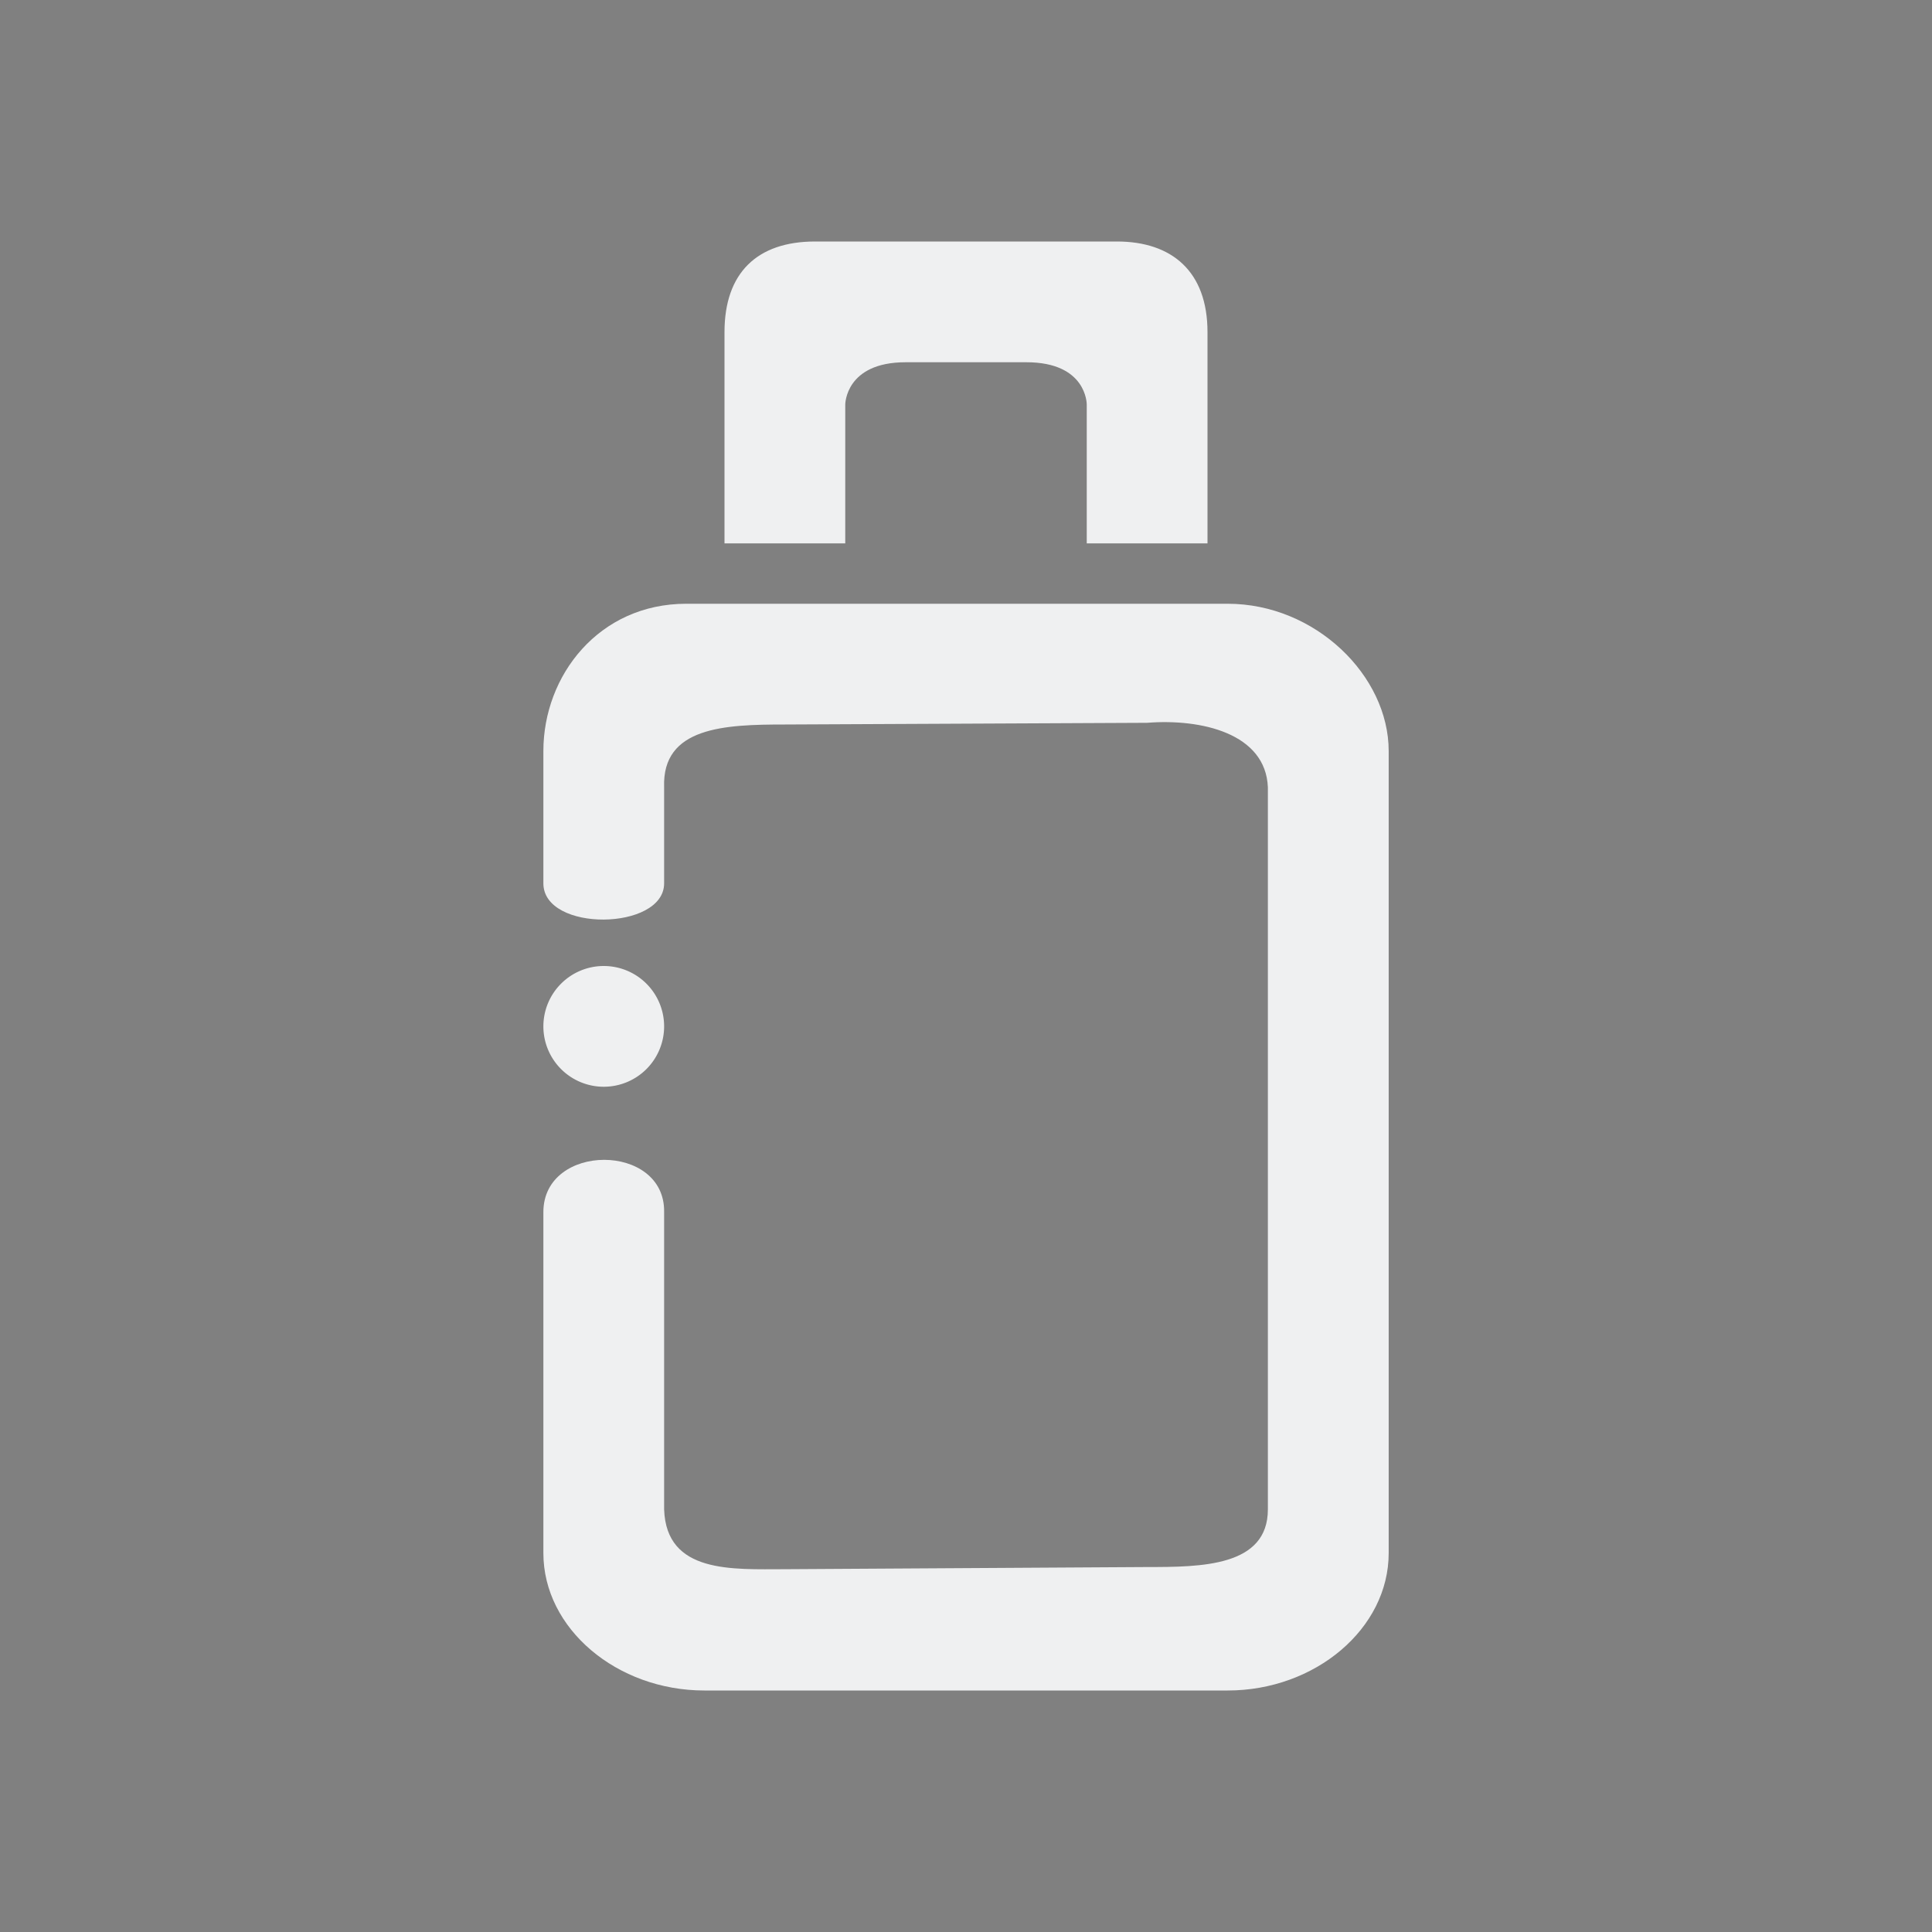 <?xml version="1.0" encoding="UTF-8" standalone="no"?>
<svg
   width="32"
   height="32"
   version="1.1"
   id="svg12"
   sodipodi:docname="device.svg"
   inkscape:version="1.2.2 (b0a8486541, 2022-12-01)"
   xmlns:inkscape="http://www.inkscape.org/namespaces/inkscape"
   xmlns:sodipodi="http://sodipodi.sourceforge.net/DTD/sodipodi-0.dtd"
   xmlns="http://www.w3.org/2000/svg"
   xmlns:svg="http://www.w3.org/2000/svg"
   xmlns:rdf="http://www.w3.org/1999/02/22-rdf-syntax-ns#"
   xmlns:cc="http://creativecommons.org/ns#"
   xmlns:dc="http://purl.org/dc/elements/1.1/">
  <rect width="100%" height="100%" fill="#808080" stroke="none"/>
  <g
     id="22-22-device-notifier"
     transform="translate(32,10)">
    <rect
       style="opacity:0.001"
       width="22"
       height="22"
       x="0"
       y="-4.6325681e-08"
       id="rect2" />
    <path
       style="color:#000000;font-style:normal;font-variant:normal;font-weight:normal;font-stretch:normal;font-size:medium;line-height:normal;font-family:Sans;-inkscape-font-specification:Sans;text-indent:0;text-align:start;text-decoration:none;text-decoration-line:none;letter-spacing:normal;word-spacing:normal;text-transform:none;writing-mode:lr-tb;direction:ltr;baseline-shift:baseline;text-anchor:start;display:inline;overflow:visible;visibility:visible;fill:#eff0f1;fill-opacity:1;fill-rule:nonzero;stroke:none;stroke-width:1.275;marker:none;enable-background:accumulate"
       d="M 7.605,7 C 6.571,7 6,7.625 6,8.46 v 1.627 c -0.014,0.769 1.013,0.769 1,0 V 8.46 C 7,8.225 7.263,8 7.548,8 L 14.524,8.014 C 14.808,8.014 15,8.325 15,8.56 v 9.056 C 15,17.851 14.523,18 14.238,18 H 7.762 C 7.477,18 7,17.851 7,17.616 v -3.899 c 0.014,-0.769 -1,-0.769 -1,0 V 17.683 C 6,18.518 6.671,19 7.705,19 h 6.69 C 15.429,19 16,18.518 16,17.683 V 8.46 C 16,7.625 15.429,7 14.395,7 Z"
       id="path2-3-36"
       sodipodi:nodetypes="cccccccccccccsccccccc" />
    <path
       d="M 8.857,3 C 8.38,3 8,3.53 8,4.004 V 6 H 9 V 5 C 9.024,3.815 8.857,4 9.714,4 H 12.293 C 13.143,4 13.004,3.831 13,5 V 6 h 1 l -2.4e-5,-2 C 14,3.398 13.642,3 13.155,3 Z M 10,5 v 1 L 11.429,6 V 5 Z m 1.429,2.25e-5 V 6 L 12,6 v -1 z"
       style="solid-color:#d5c289;fill:#eff0f1;fill-opacity:1;fill-rule:evenodd;stroke-width:0.926"
       id="path4-7"
       sodipodi:nodetypes="ccccccccccccccccccccccc" />
    <path
       id="path8-9-7-5"
       d="M 6.491,11.2 A 0.591,0.6 0 0 0 5.9,11.8 0.591,0.6 0 0 0 6.491,12.4 0.591,0.6 0 0 0 7.081,11.8 0.591,0.6 0 0 0 6.491,11.2 Z"
       style="fill:#eff0f1;fill-opacity:1;fill-rule:evenodd;stroke:none;stroke-width:0.346"
       inkscape:connector-curvature="0" />
  </g>
  <defs
     id="defs16" />
  <sodipodi:namedview
     pagecolor="#ffffff"
     bordercolor="#666666"
     borderopacity="1"
     objecttolerance="10"
     gridtolerance="10"
     guidetolerance="10"
     inkscape:pageopacity="0"
     inkscape:pageshadow="2"
     inkscape:window-width="1920"
     inkscape:window-height="1002"
     id="namedview14"
     showgrid="false"
     inkscape:zoom="9.8125003"
     inkscape:cx="13.605095"
     inkscape:cy="23.592356"
     inkscape:window-x="0"
     inkscape:window-y="0"
     inkscape:window-maximized="1"
     inkscape:current-layer="svg12"
     inkscape:document-rotation="0"
     showguides="false"
     inkscape:guide-bbox="true"
     inkscape:pagecheckerboard="0"
     inkscape:lockguides="false"
     inkscape:showpageshadow="2"
     inkscape:deskcolor="#d1d1d1">
    <inkscape:grid
       type="xygrid"
       id="grid849"
       originx="0"
       originy="0" />
    <sodipodi:guide
       position="-30.166,19.669"
       orientation="1,0"
       id="guide850"
       inkscape:locked="false" />
  </sodipodi:namedview>
  <g
     id="device-notifier">
    <rect
       style="opacity:0.001;fill:#eff0f1;fill-opacity:1"
       width="32"
       height="32"
       x="0"
       y="0"
       id="rect7" />
    <path
       style="color:#000000;font-style:normal;font-variant:normal;font-weight:normal;font-stretch:normal;font-size:medium;line-height:normal;font-family:Sans;-inkscape-font-specification:Sans;text-indent:0;text-align:start;text-decoration:none;text-decoration-line:none;letter-spacing:normal;word-spacing:normal;text-transform:none;writing-mode:lr-tb;direction:ltr;baseline-shift:baseline;text-anchor:start;display:inline;overflow:visible;visibility:visible;fill:#eff0f1;fill-opacity:1;fill-rule:nonzero;stroke:none;stroke-width:1.847;marker:none;enable-background:accumulate"
       d="m 11.367,10 c -1.448,0 -2.367,1.188 -2.367,2.44 v 2.191 C 9,15.444 11,15.418 11,14.631 V 13.04 C 10.964,12.039 12.006,12 13,12 l 6,-0.028 c 0.898,-0.071 1.964,0.175 2,1.068 V 25 c 0,0.949 -1.106,0.955 -2,0.955 l -6,0.036 c -0.865,0 -1.964,0.076 -2,-0.991 v -4.924 c 0.019,-1.154 -2,-1.154 -2,0 v 5.648 C 9,26.977 10.219,28 11.667,28 h 8.667 c 1.448,0 2.667,-1.023 2.667,-2.276 V 12.44 c 0,-1.252 -1.219,-2.44 -2.667,-2.44 z"
       id="path2-3"
       sodipodi:nodetypes="cccccccccccccsccccccc" />
    <path
       d="M 13.5,4 C 12.539,4 12,4.521 12,5.5 V 9 h 2 V 6.7 c 0,0 3.4e-5,-0.7 1,-0.7 h 2 c 1,0 1,0.691 1,0.7 V 9 h 2 l -3.4e-5,-3.5 C 20,4.496 19.41,4 18.5,4 Z M 14,6.7 V 9 9 l 8.8e-5,-2.3 z m 4,0 V 9 9 l 6e-6,-2.3 z"
       style="solid-color:#d5c289;fill:#eff0f1;fill-opacity:1;fill-rule:evenodd;stroke-width:1.38"
       id="path4"
       sodipodi:nodetypes="ccccccccccccccccccccccc" />
    <path
       id="path8-9-7"
       d="M 10,16 A 1,1 0 0 0 9,17 1,1 0 0 0 10,18 1,1 0 0 0 11,17 1,1 0 0 0 10,16 Z"
       style="fill:#eff0f1;fill-opacity:1;fill-rule:evenodd;stroke:none;stroke-width:0.582"
       inkscape:connector-curvature="0" />
  </g>
</svg>

